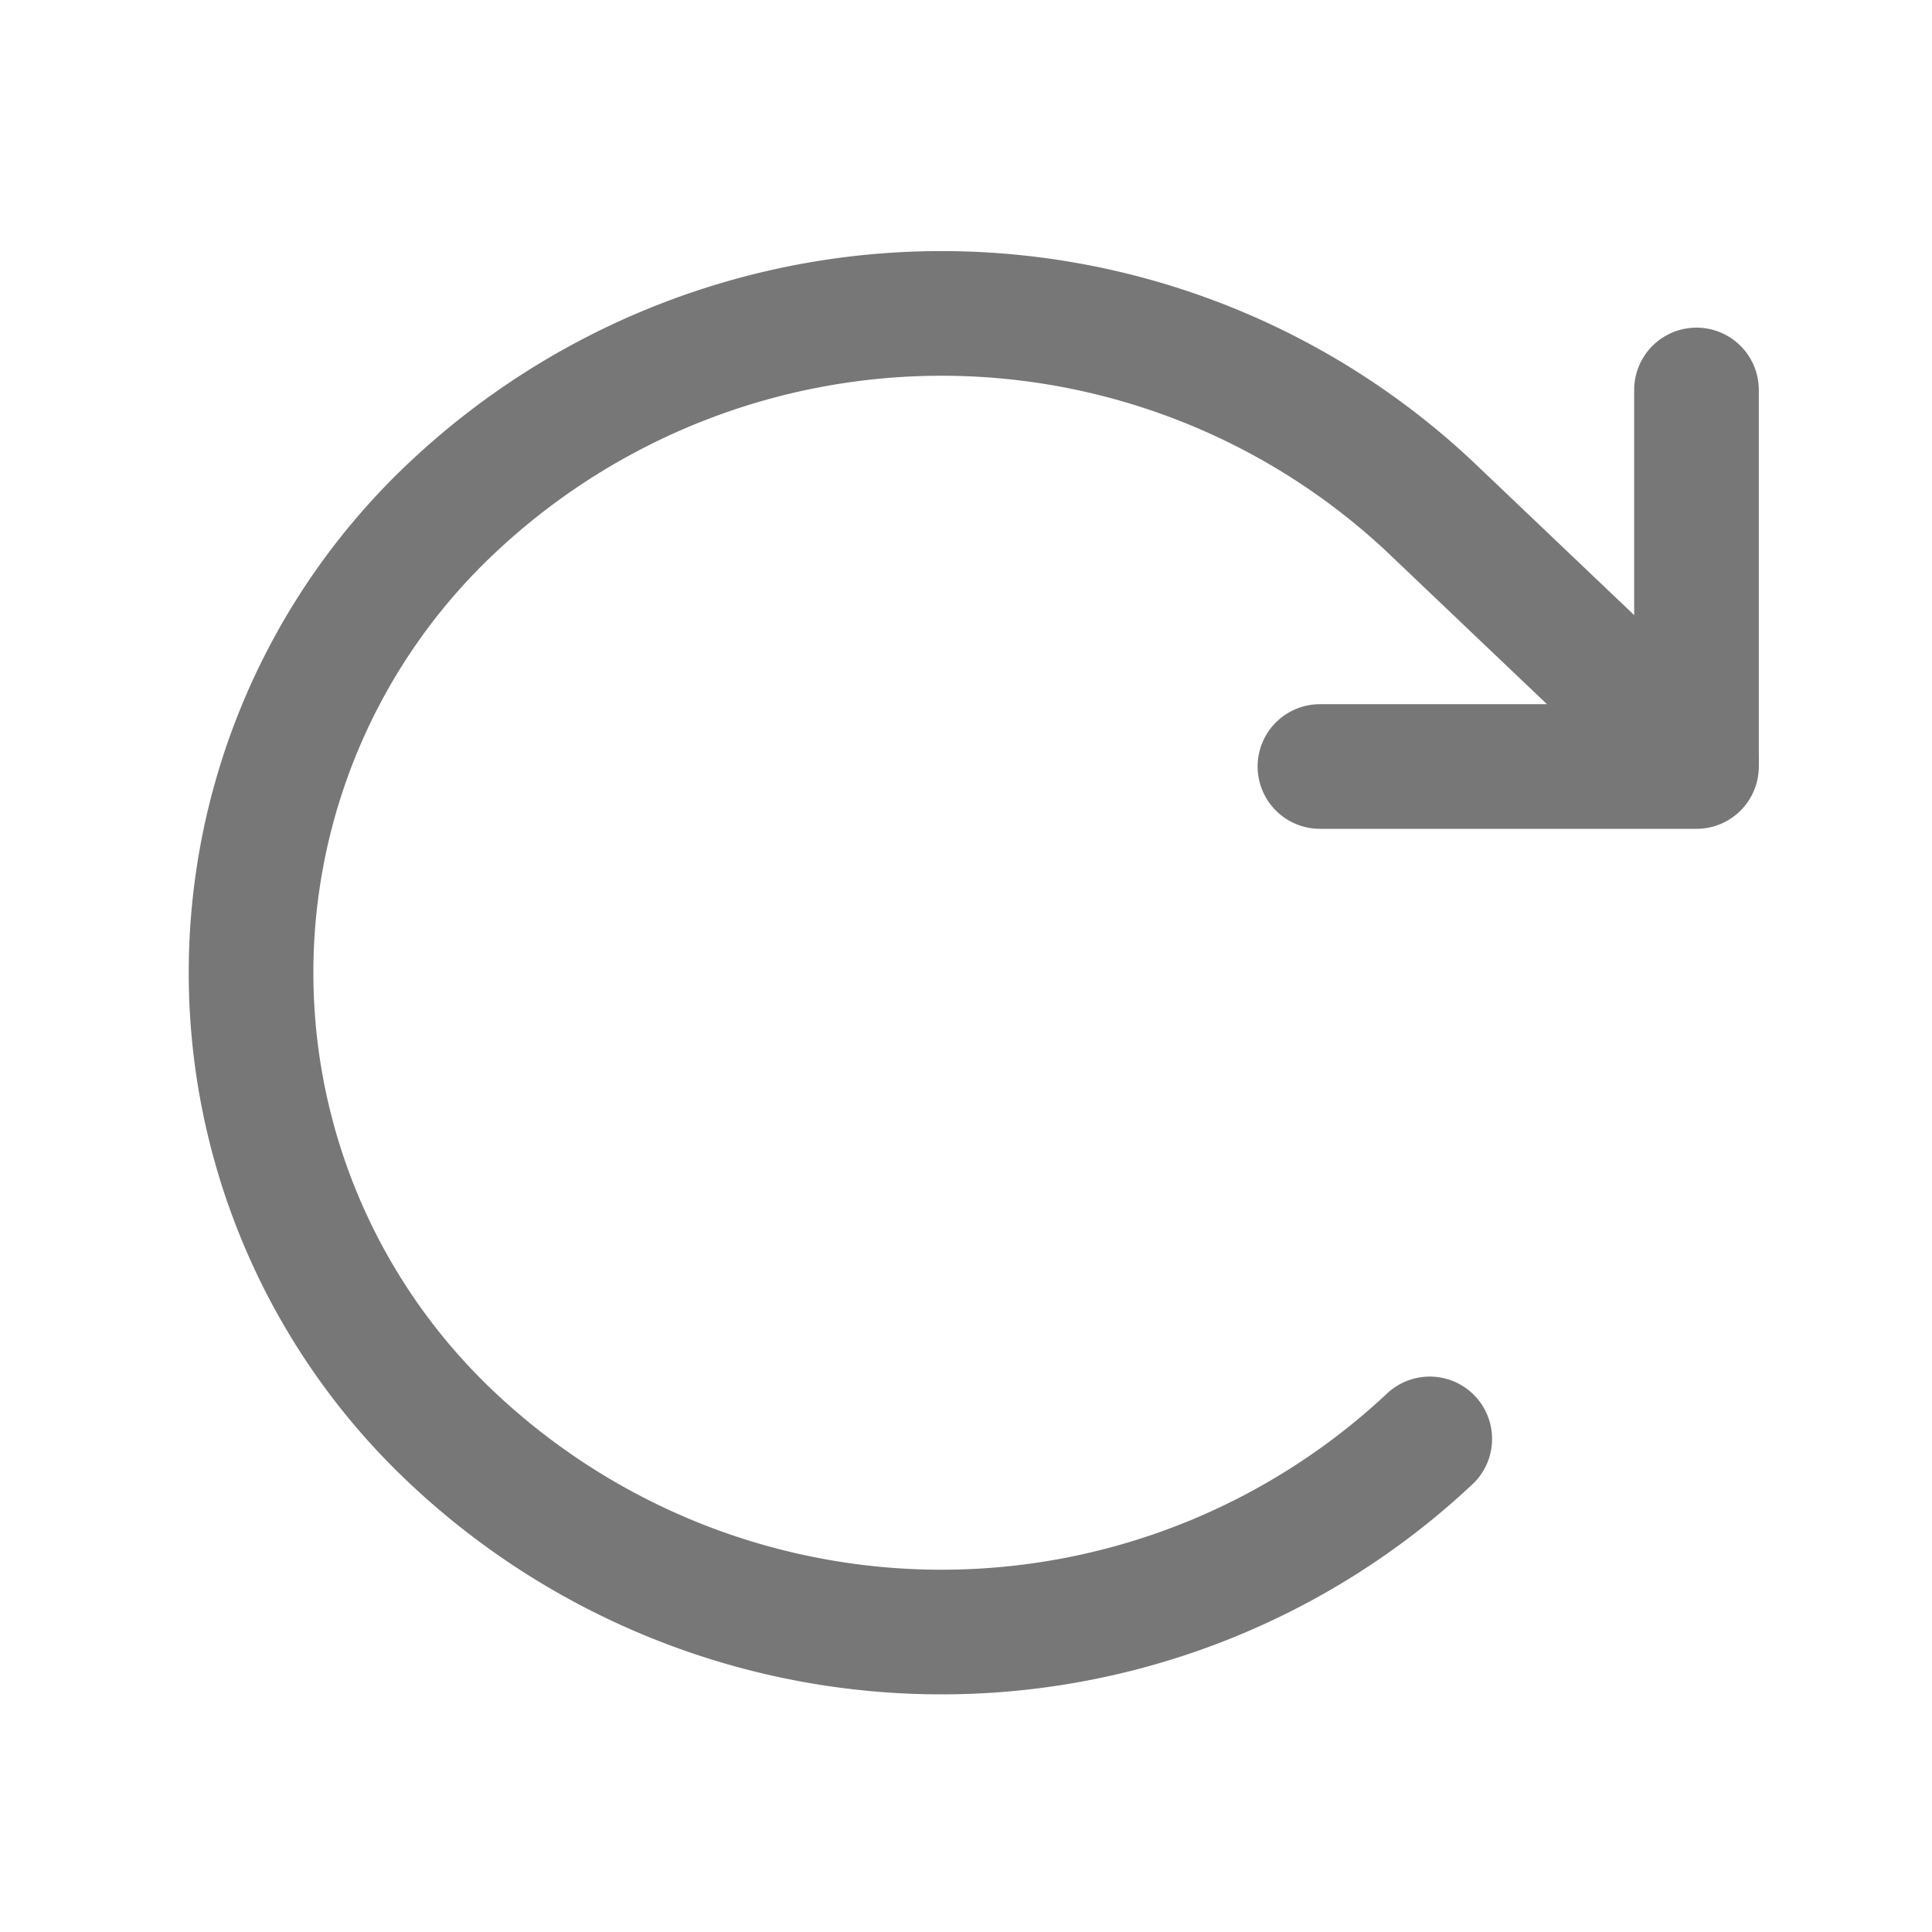 <svg xmlns="http://www.w3.org/2000/svg" width="31" height="31" viewBox="0 0 31 31">
  <g id="Group_67" data-name="Group 67" transform="translate(-224 -680)">
    <rect id="Rectangle_54" data-name="Rectangle 54" width="31" height="31" transform="translate(224 680)" fill="#fff"/>
    <g id="arrow-clockwise-light" transform="translate(224 680)">
      <rect id="Rectangle_55" data-name="Rectangle 55" width="31" height="31" fill="none"/>
      <path id="Path_15" data-name="Path 15" d="M176.2,57.742h6.042V51.7" transform="translate(-155.021 -45.443)" fill="none" stroke="#777" stroke-linecap="round" stroke-linejoin="round" stroke-width="2"/>
      <path id="Path_16" data-name="Path 16" d="M58.862,58.053a11.45,11.45,0,0,1-15.667,0,10.242,10.242,0,0,1,0-14.96,11.45,11.45,0,0,1,15.667,0l4.28,4.074" transform="translate(-35.921 -34.965)" fill="none" stroke="#777" stroke-linecap="round" stroke-linejoin="round" stroke-width="2"/>
    </g>
  </g>
</svg>
